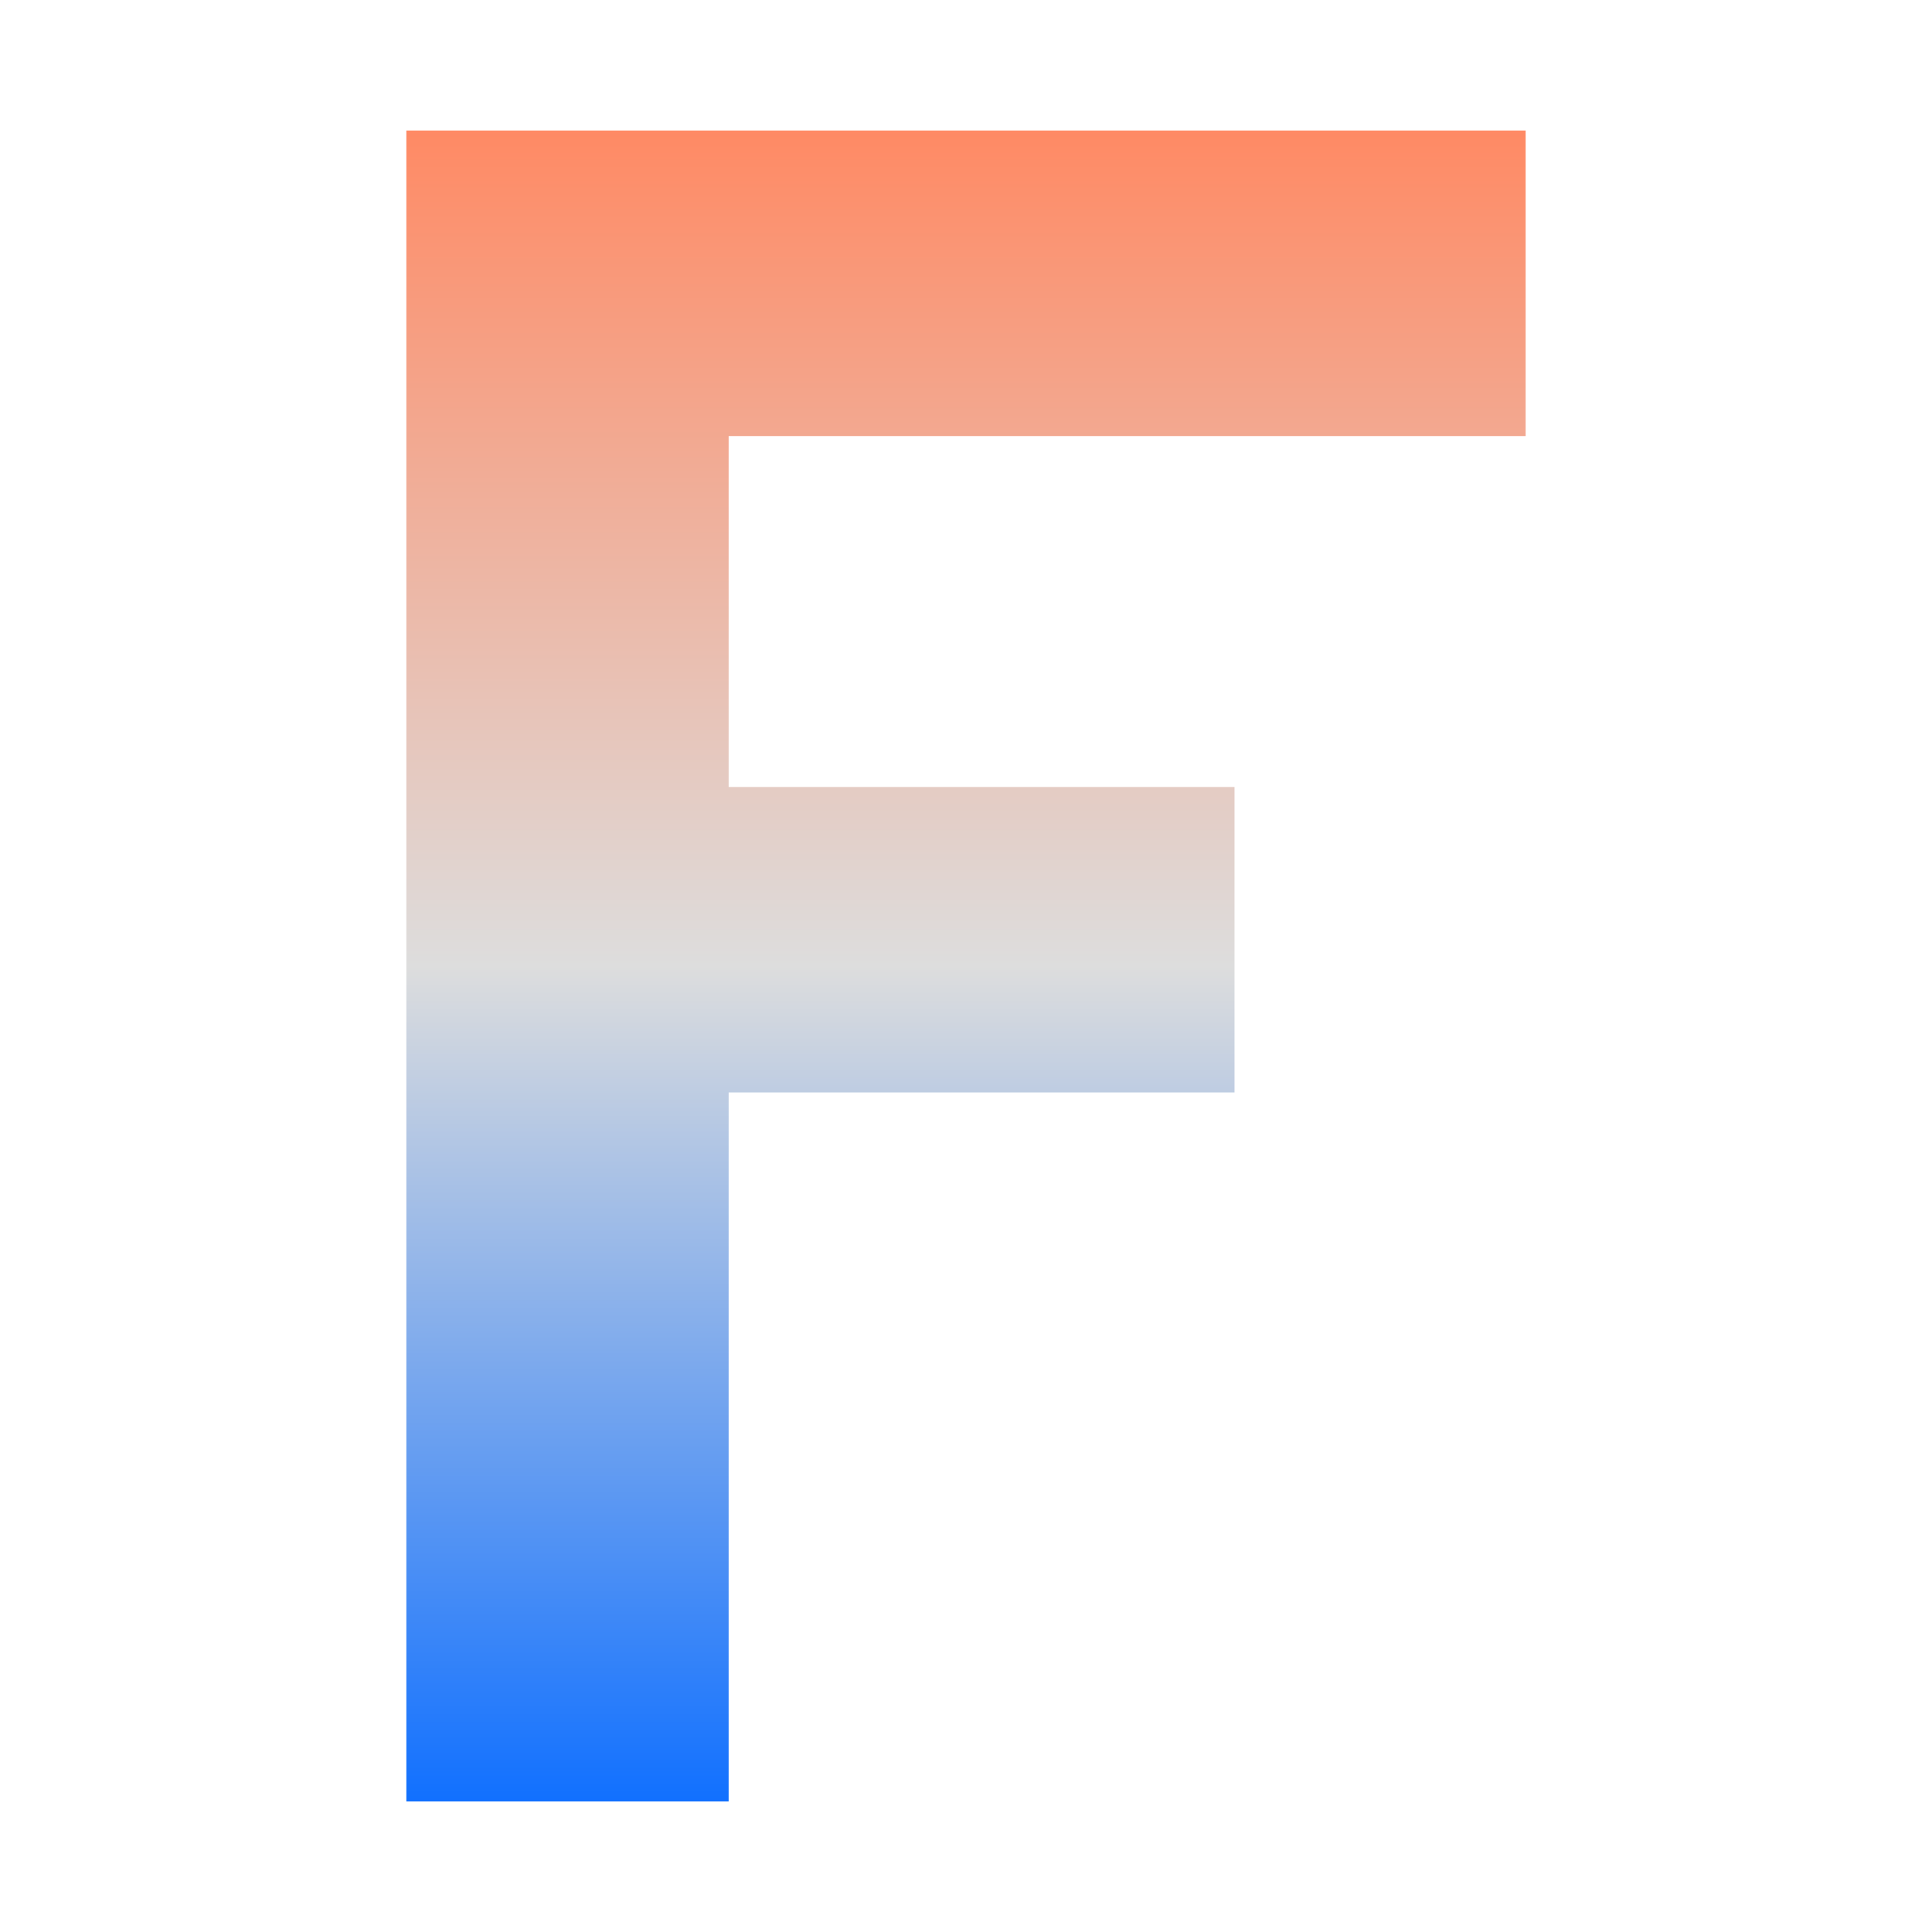 <svg xmlns="http://www.w3.org/2000/svg" xmlns:xlink="http://www.w3.org/1999/xlink" width="64px" height="64px" viewBox="0 0 64 64" version="1.1">
<defs>
<linearGradient id="linear0" gradientUnits="userSpaceOnUse" x1="0" y1="0" x2="0" y2="1" gradientTransform="matrix(37.081,0,0,55.351,13.459,4.324)">
<stop offset="0" style="stop-color:#ff8963;stop-opacity:1;"/>
<stop offset="0.5" style="stop-color:#dddddd;stop-opacity:1;"/>
<stop offset="1" style="stop-color:#0F6FFF;stop-opacity:1;"/>
</linearGradient>
</defs>
<g id="surface1">
<path style=" stroke:none;fill-rule:nonzero;fill:url(#linear0);" d="M 24.137 59.676 L 13.461 59.676 L 13.461 4.324 L 50.539 4.324 L 50.539 14.445 L 24.137 14.445 L 24.137 26.07 L 40.895 26.07 L 40.895 36.188 L 24.137 36.188 Z M 24.137 59.676 "/>
</g>
</svg>

